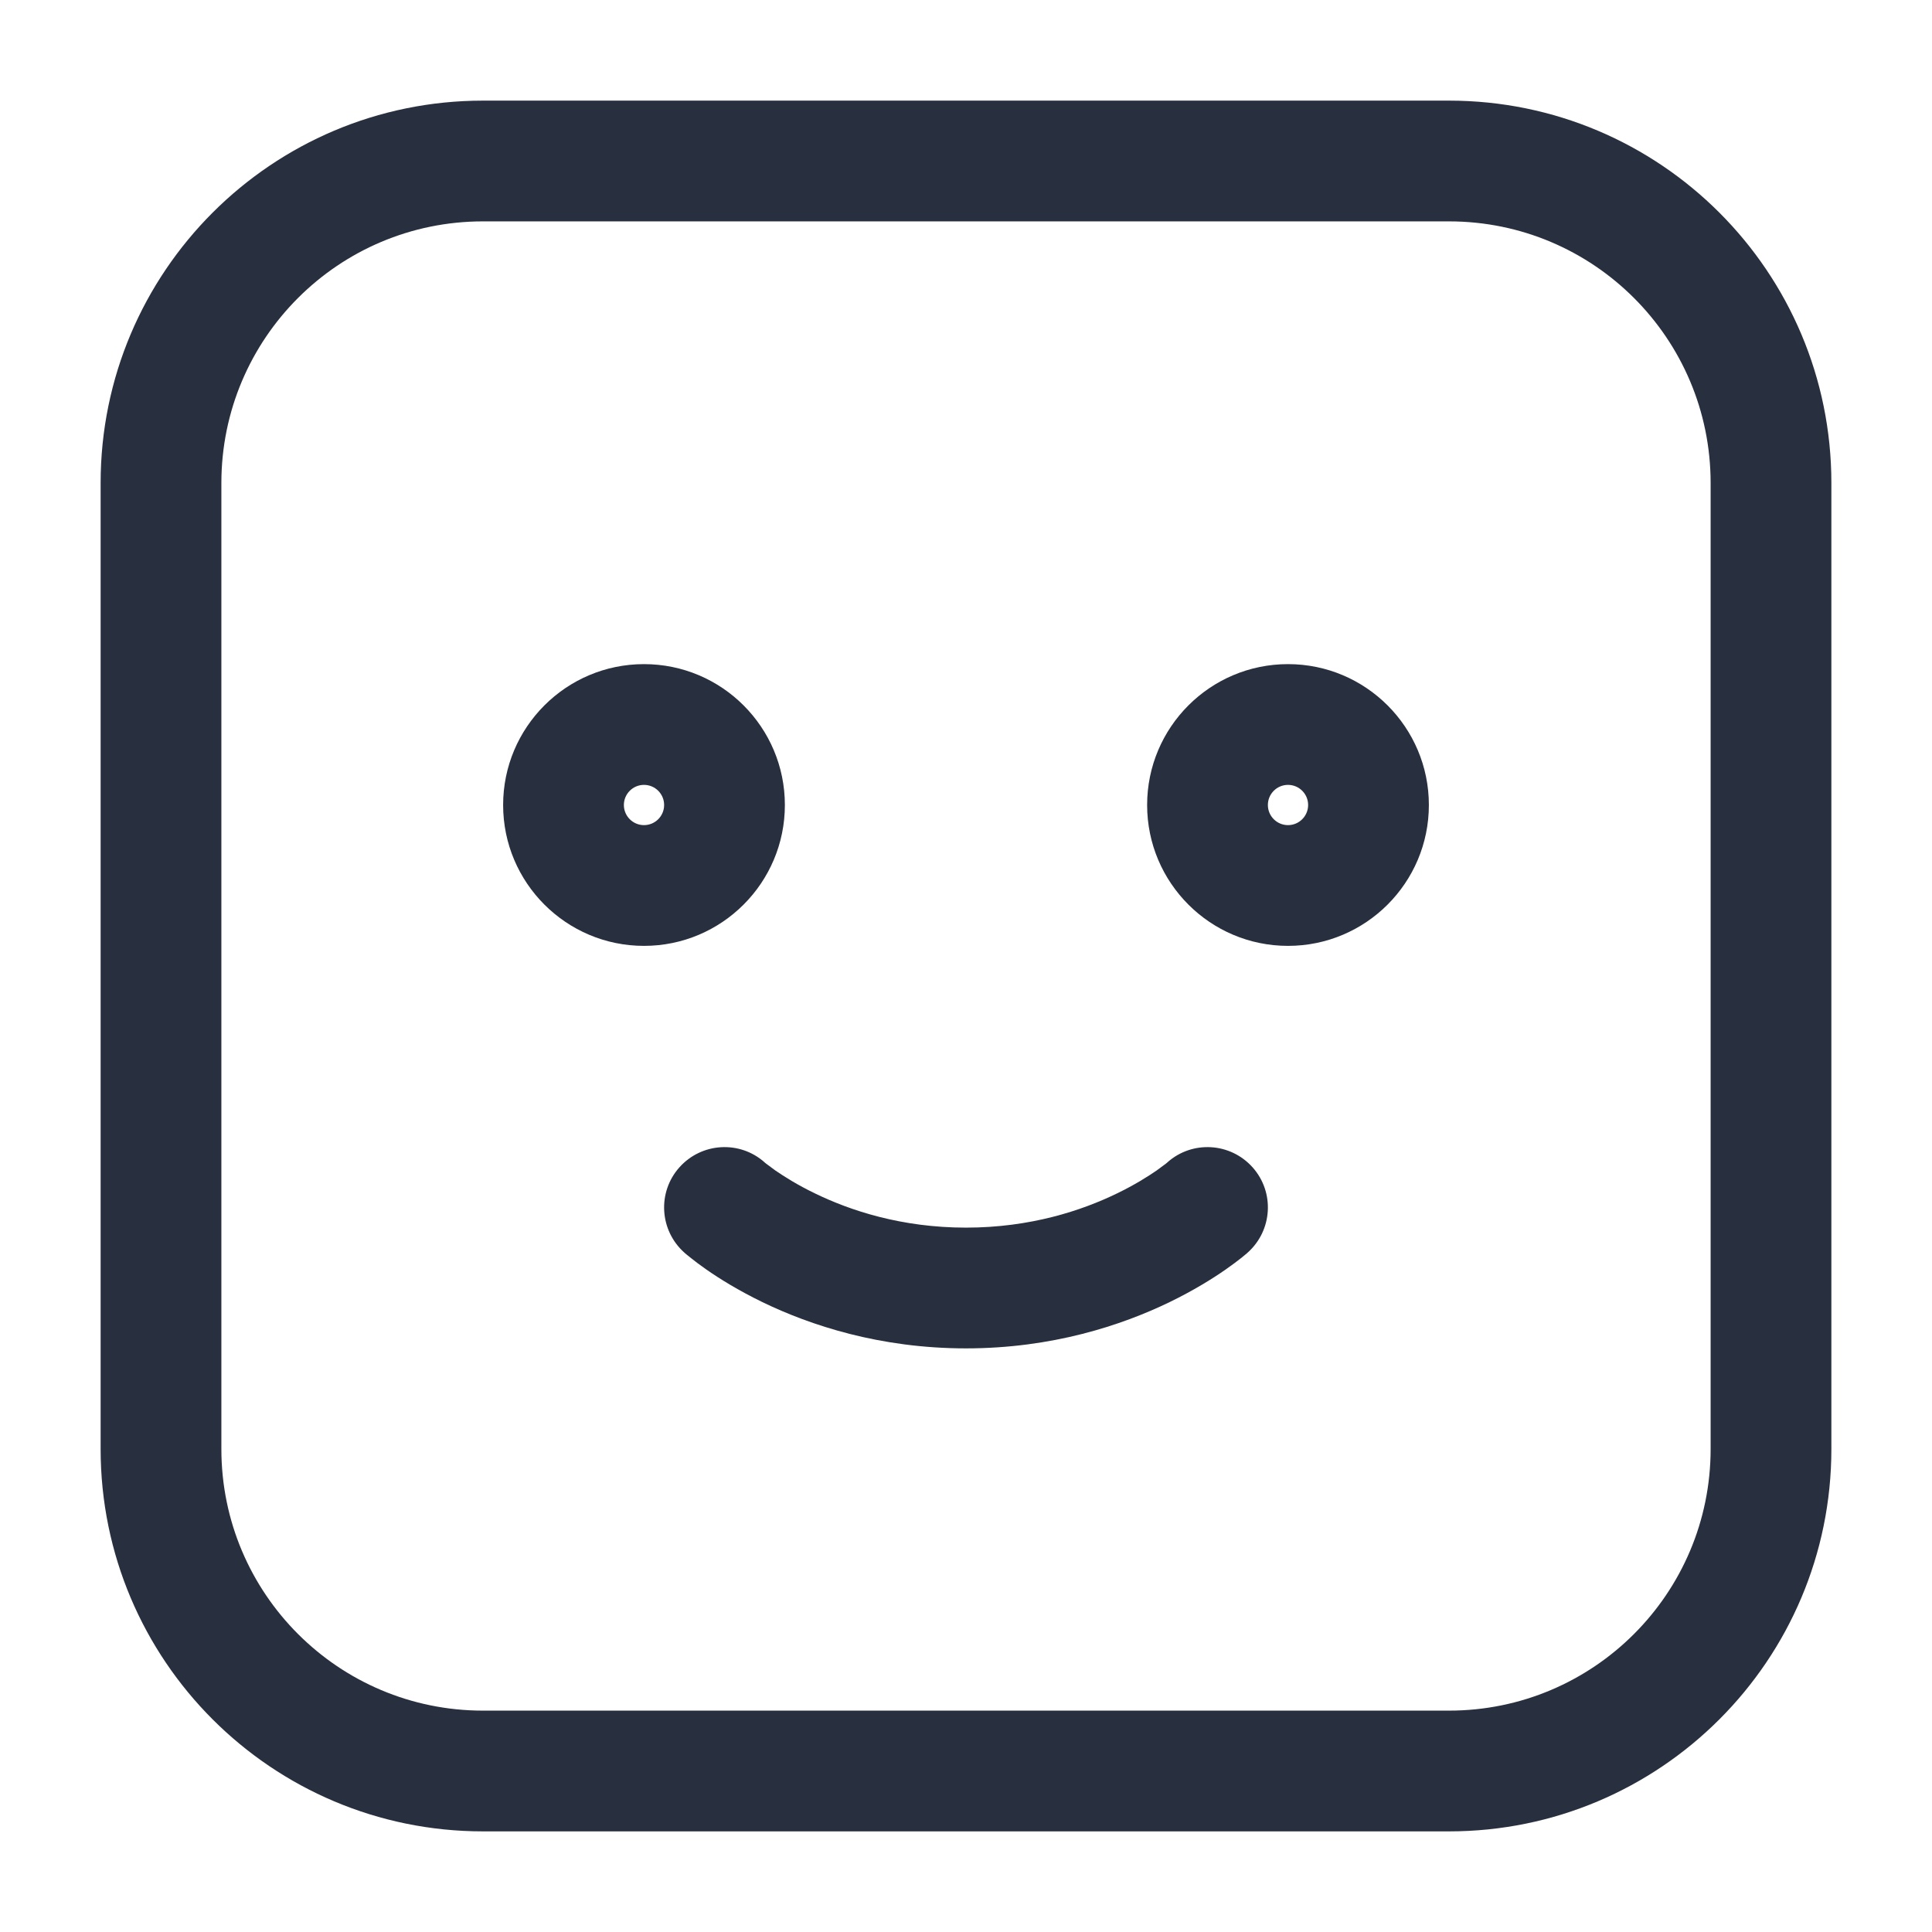 <svg width="24" height="24" viewBox="0 0 24 24" fill="none" xmlns="http://www.w3.org/2000/svg">
    <path d="M9.498 14.439C9.189 14.164 8.715 14.192 8.439 14.502C8.164 14.811 8.192 15.285 8.502 15.561L9.498 14.439ZM15.498 15.561C15.808 15.285 15.836 14.811 15.561 14.502C15.285 14.192 14.811 14.164 14.502 14.439L15.498 15.561ZM18 1.25H6V2.75H18V1.25ZM1.25 6V18H2.75V6H1.25ZM6 22.75H18V21.25H6V22.75ZM22.75 18V6H21.25V18H22.75ZM18 22.75C20.623 22.75 22.75 20.623 22.75 18H21.25C21.25 19.795 19.795 21.25 18 21.25V22.75ZM1.25 18C1.25 20.623 3.377 22.75 6 22.75V21.25C4.205 21.25 2.75 19.795 2.75 18H1.25ZM6 1.25C3.377 1.25 1.25 3.377 1.25 6H2.75C2.75 4.205 4.205 2.75 6 2.75V1.25ZM18 2.75C19.795 2.75 21.25 4.205 21.25 6H22.75C22.75 3.377 20.623 1.25 18 1.25V2.75ZM16.25 10C16.25 10.138 16.138 10.25 16 10.25V11.75C16.966 11.75 17.75 10.966 17.75 10H16.25ZM16 10.25C15.862 10.25 15.75 10.138 15.75 10H14.25C14.25 10.966 15.034 11.75 16 11.75V10.25ZM15.75 10C15.75 9.862 15.862 9.75 16 9.75V8.25C15.034 8.25 14.25 9.034 14.25 10H15.75ZM16 9.75C16.138 9.75 16.25 9.862 16.25 10H17.75C17.75 9.034 16.966 8.25 16 8.25V9.75ZM8.25 10C8.25 10.138 8.138 10.25 8 10.25V11.75C8.966 11.75 9.75 10.966 9.75 10H8.25ZM8 10.25C7.862 10.25 7.75 10.138 7.75 10H6.25C6.25 10.966 7.034 11.75 8 11.75V10.25ZM7.75 10C7.75 9.862 7.862 9.75 8 9.75V8.25C7.034 8.25 6.25 9.034 6.25 10H7.75ZM8 9.75C8.138 9.75 8.25 9.862 8.25 10H9.75C9.75 9.034 8.966 8.25 8 8.25V9.75ZM9 15C8.502 15.561 8.502 15.561 8.502 15.561C8.502 15.561 8.503 15.561 8.503 15.561C8.503 15.562 8.503 15.562 8.504 15.562C8.505 15.563 8.505 15.564 8.506 15.565C8.508 15.566 8.51 15.568 8.512 15.57C8.517 15.574 8.523 15.579 8.53 15.585C8.544 15.597 8.563 15.612 8.586 15.63C8.632 15.667 8.695 15.715 8.777 15.772C8.939 15.885 9.172 16.03 9.47 16.175C10.065 16.463 10.927 16.75 12 16.75V15.25C11.198 15.25 10.56 15.037 10.124 14.825C9.906 14.72 9.741 14.615 9.633 14.541C9.58 14.503 9.541 14.474 9.518 14.456C9.507 14.447 9.5 14.44 9.496 14.438C9.494 14.436 9.494 14.435 9.494 14.436C9.494 14.436 9.495 14.436 9.495 14.437C9.496 14.437 9.496 14.438 9.497 14.438C9.497 14.438 9.497 14.438 9.497 14.439C9.498 14.439 9.498 14.439 9.498 14.439C9.498 14.439 9.498 14.439 9 15ZM12 16.75C13.073 16.75 13.935 16.463 14.53 16.175C14.828 16.03 15.061 15.885 15.223 15.772C15.305 15.715 15.368 15.667 15.415 15.63C15.438 15.612 15.456 15.597 15.47 15.585C15.477 15.579 15.483 15.574 15.488 15.57C15.49 15.568 15.492 15.566 15.494 15.565C15.495 15.564 15.495 15.563 15.496 15.562C15.497 15.562 15.497 15.562 15.497 15.561C15.498 15.561 15.498 15.561 15.498 15.561C15.498 15.561 15.498 15.561 15 15C14.502 14.439 14.502 14.439 14.502 14.439C14.502 14.439 14.502 14.439 14.503 14.439C14.503 14.438 14.503 14.438 14.503 14.438C14.504 14.438 14.504 14.437 14.505 14.437C14.505 14.436 14.506 14.436 14.506 14.436C14.506 14.435 14.505 14.436 14.504 14.438C14.5 14.44 14.493 14.447 14.482 14.456C14.459 14.474 14.42 14.503 14.367 14.541C14.259 14.615 14.094 14.72 13.876 14.825C13.44 15.037 12.802 15.25 12 15.25V16.75Z"
          fill="#28303F"/>
</svg>
